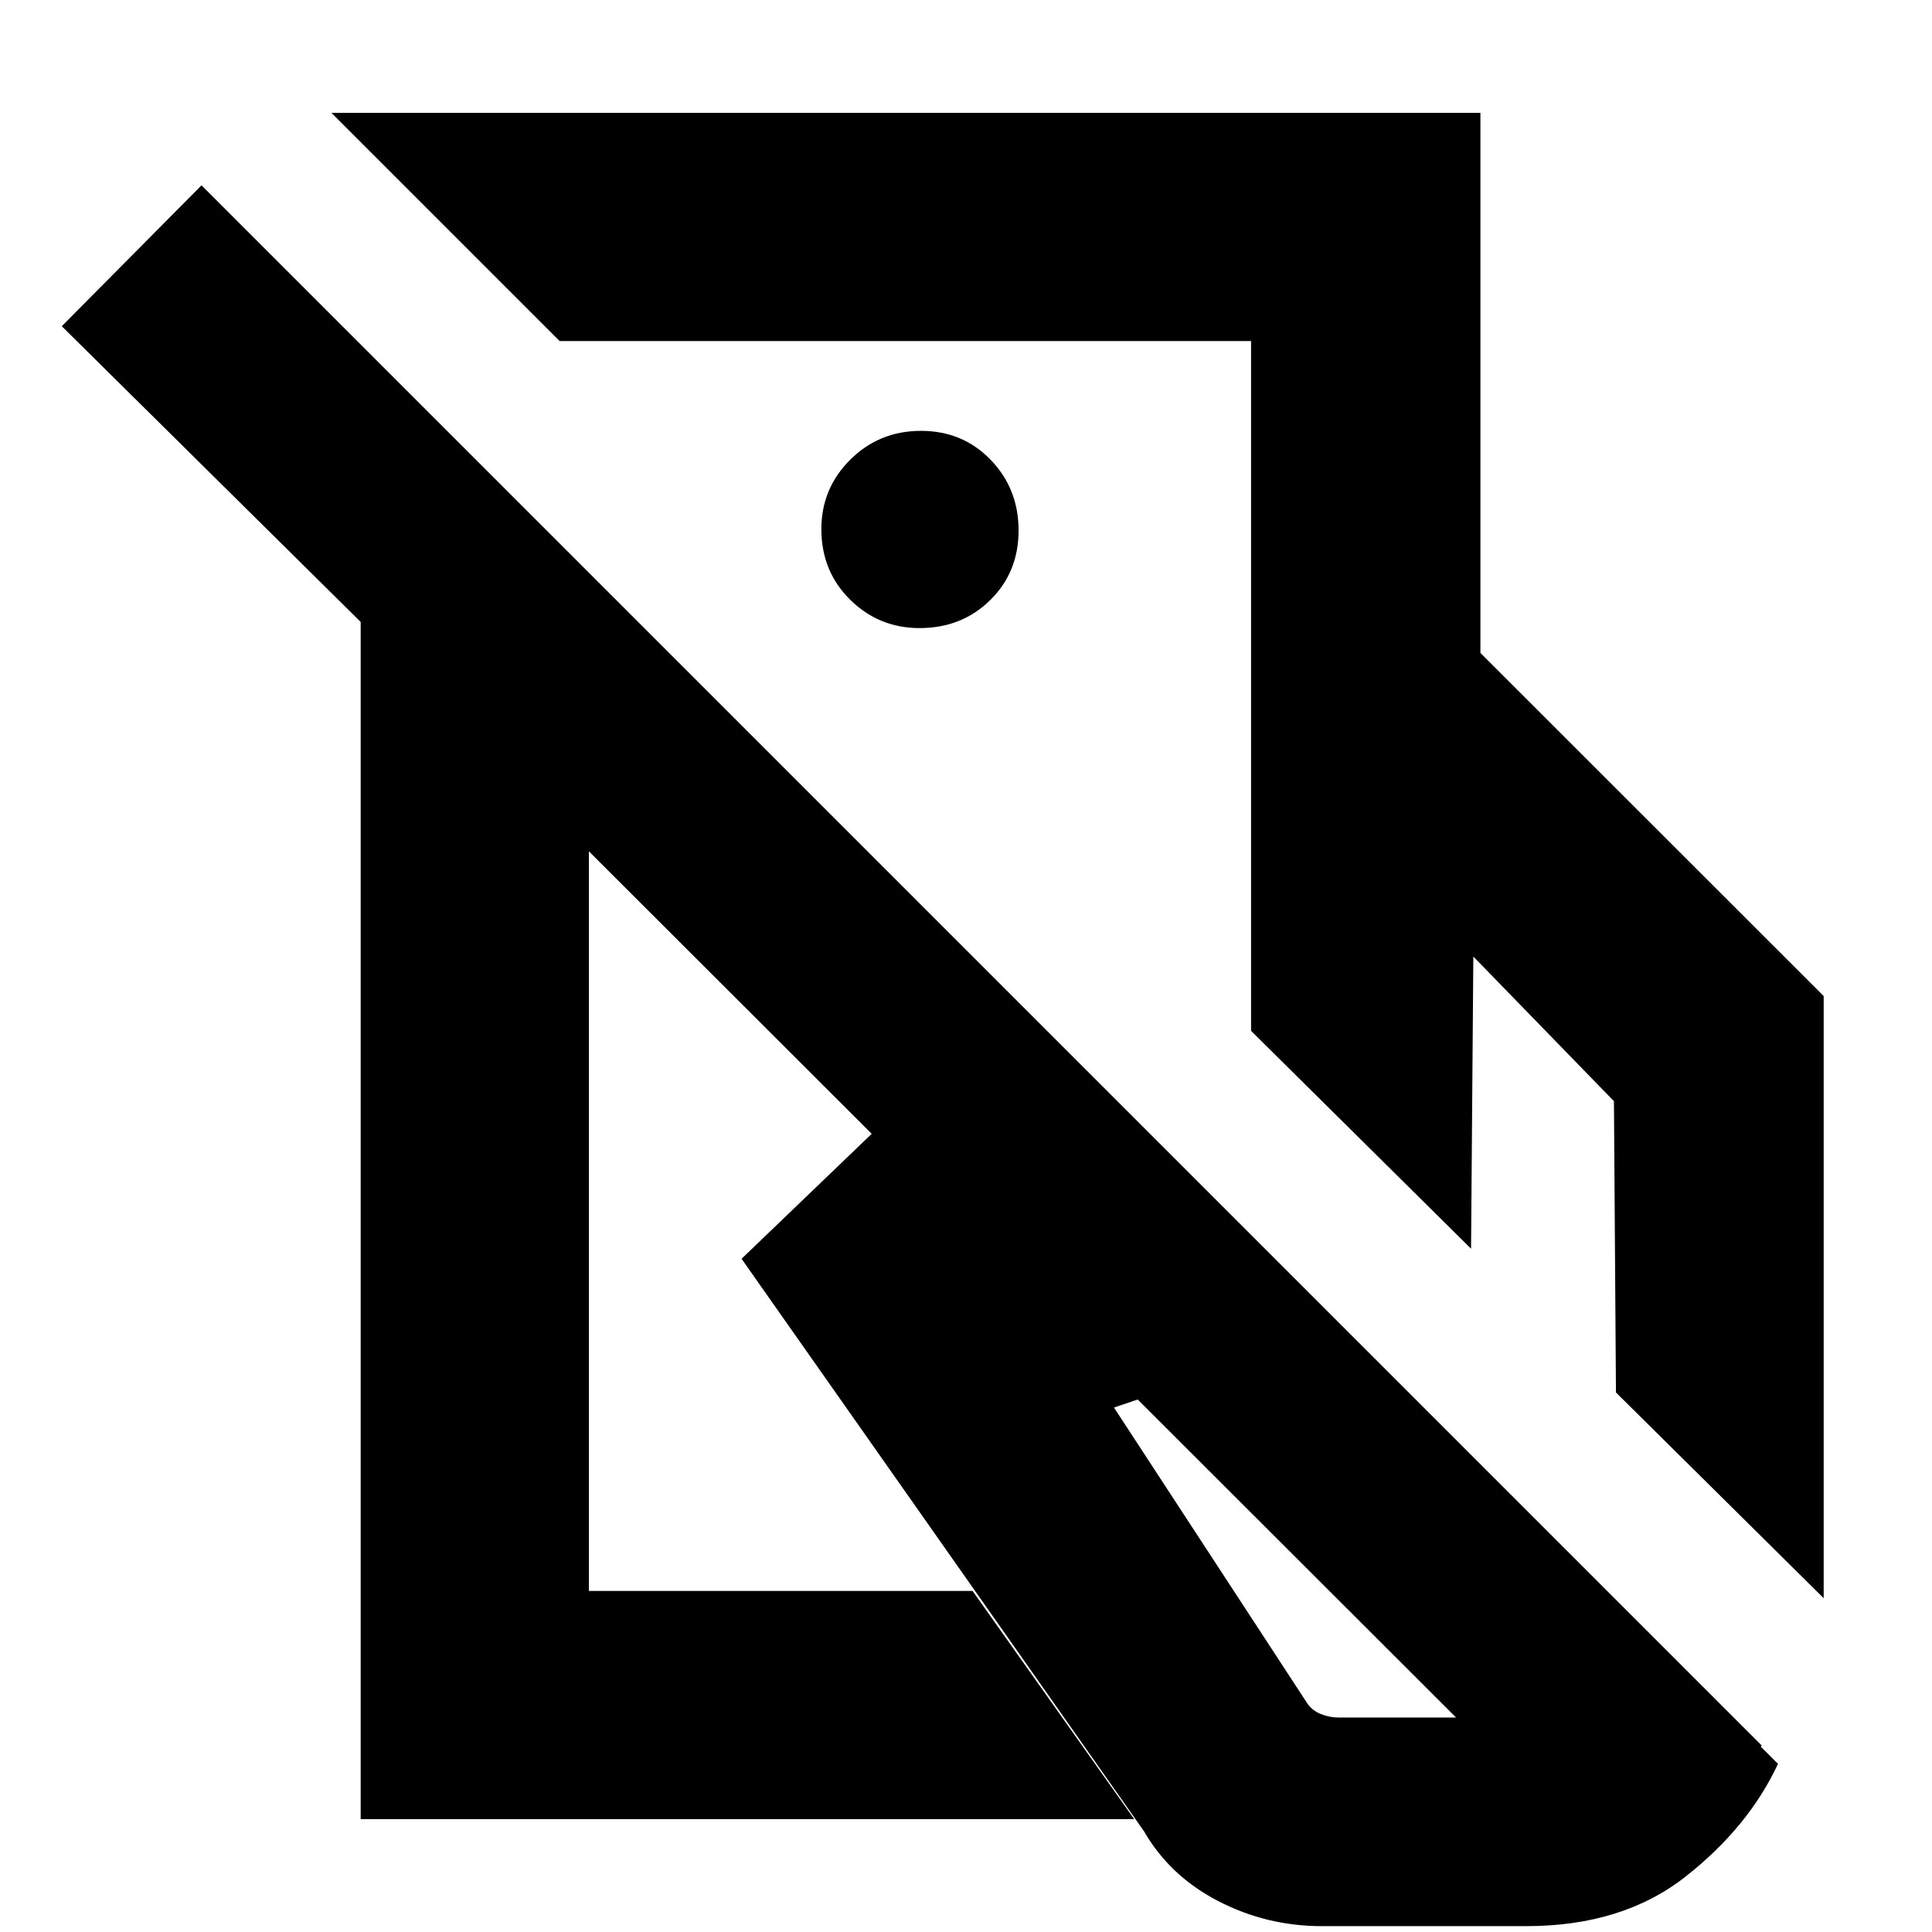 <svg xmlns="http://www.w3.org/2000/svg" height="20" viewBox="0 -960 960 960" width="20"><path d="M621.65-447.77v-187.8h113.96l170.57 170.5v299.2L802.96-268.09l-1-144.74-69.87-71.87-1.13 145.18-109.31-108.25ZM656.87-2.91q-27.56 0-51.63-12.5-24.06-12.5-36.85-34.74L368.48-334.52l86.13-82.7 118.65 24.44L883.48-83.56q-14.7 31.52-46 56.08-31.29 24.57-79.13 24.57H656.87Zm-35.22-632.66v-154.95H278.09L164.7-903.91h570.91v268.34H621.65Zm43.53 529h61.6q-1.45 0-2.82-.99-1.38-1-3.09-1.74L565.52-264.65l-12 4.04 96.18 147.18q2.43 3.43 6.67 5.15 4.23 1.71 8.81 1.71ZM449.87-608.48Zm-24.22 204.52ZM875.39-92.65l-68.43 69.43L292.61-537v367.52h190.65l80.31 113.39H179.22v-594.87L30.7-797.91l69.43-70L875.39-92.65ZM456.92-647.91q21 0 35.11-13.9 14.1-13.89 14.1-34.61t-13.89-35.11q-13.9-14.38-34.61-14.38-20.72 0-35.11 14.29t-14.39 34.5q0 21 14.29 35.1 14.29 14.11 34.5 14.11Z"/></svg>
